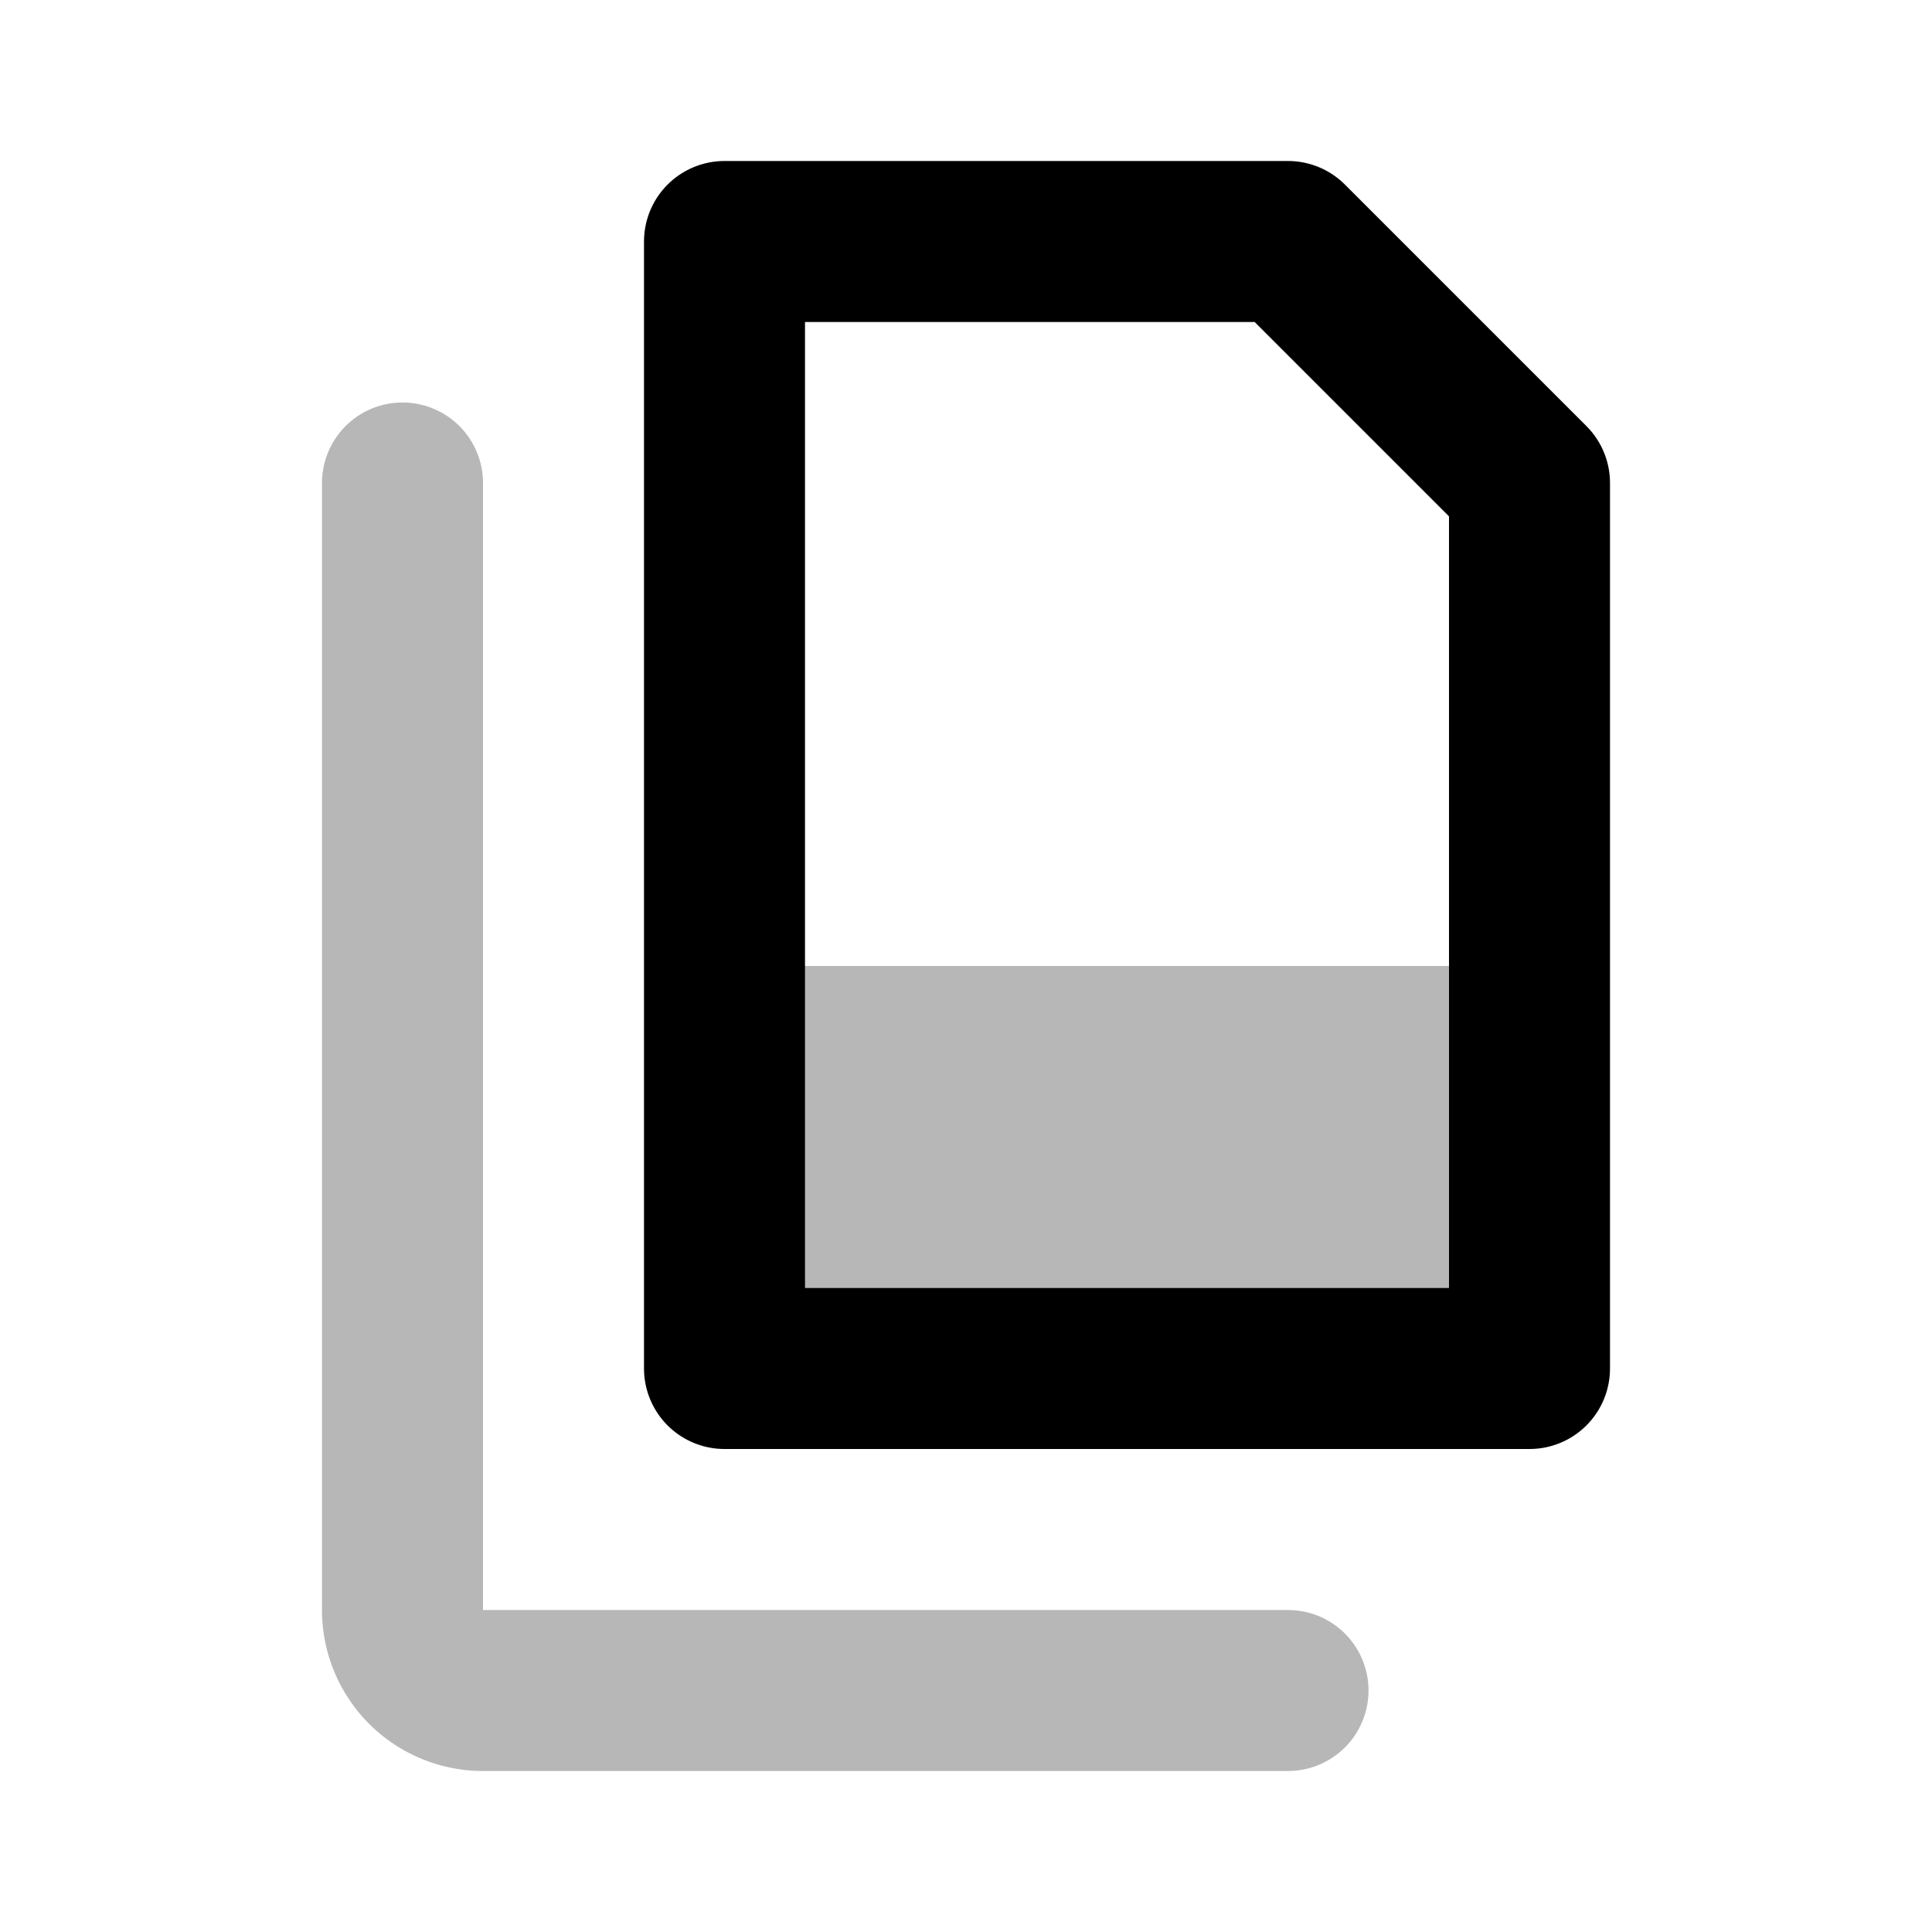 <?xml version="1.0" encoding="utf-8"?><!-- Uploaded to: SVG Repo, www.svgrepo.com, Generator: SVG Repo Mixer Tools -->
<svg width="800px" height="800px" viewBox="0 0 24 24" id="copy" data-name="multi color" xmlns="http://www.w3.org/2000/svg" class="icon multi-color"><rect id="tertiary-fill" x="9" y="12" width="10" height="5" style="fill: #b7b7b7; stroke-width: 2;"></rect><polygon id="primary-stroke" points="19 6 19 17 9 17 9 3 16 3 19 6" style="fill: none; stroke: rgb(0, 0, 0); stroke-linecap: round; stroke-linejoin: round; stroke-width: 2;"></polygon><path id="secondary-stroke" d="M16,21H6a1,1,0,0,1-1-1V6" style="fill: none; stroke: #b7b7b7; stroke-linecap: round; stroke-linejoin: round; stroke-width: 2;"></path></svg>
